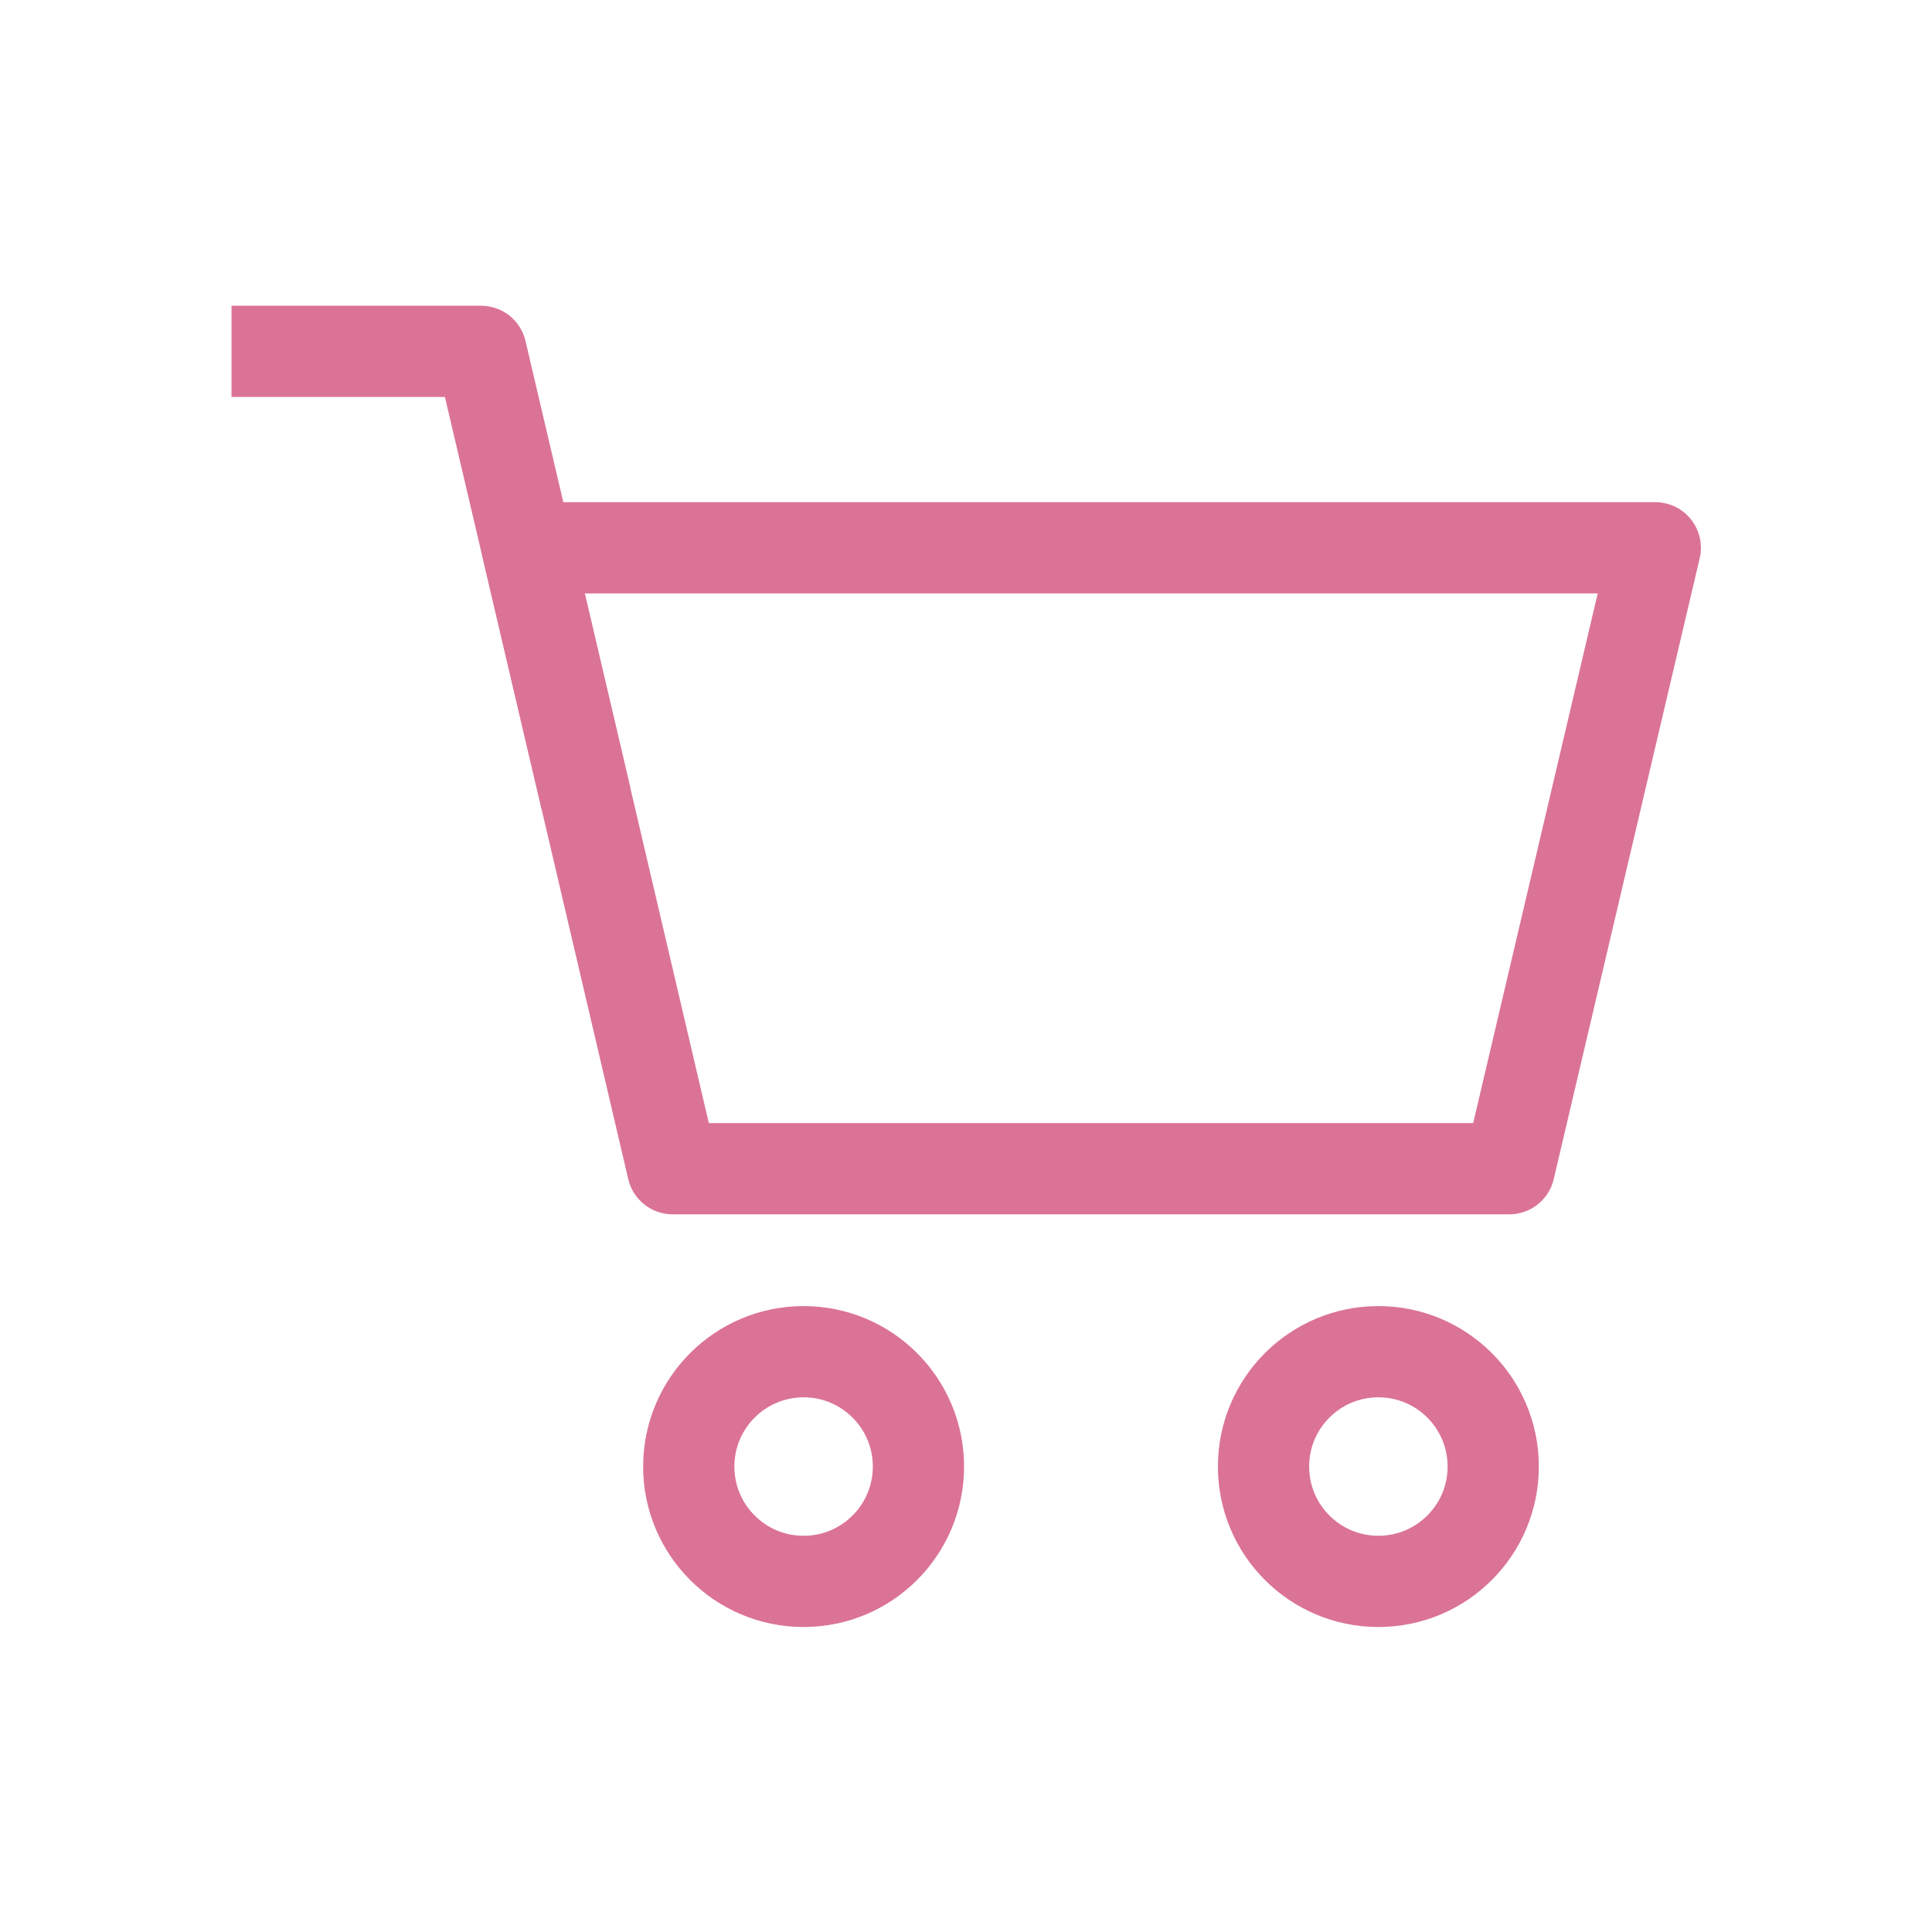 <svg width="36" height="36" viewBox="0 0 36 36" xmlns="http://www.w3.org/2000/svg">
    <g fill="none" fill-rule="evenodd">
        <path d="M36 36H0V0h36z"/>
        <g transform="translate(5.164 6.547)" stroke="rgb(219, 115, 150)" stroke-linecap="square" stroke-linejoin="round" stroke-width="1.7">
            <path d="m25.68 3.66-2.72 11.57H7.37L4.66 3.66z"/>
            <circle cx="20.52" cy="20.78" r="2.14"/>
            <circle cx="9.81" cy="20.78" r="2.14"/>
            <path d="M0 0h3.8l1.76 7.5"/>
        </g>
    </g>
</svg>
